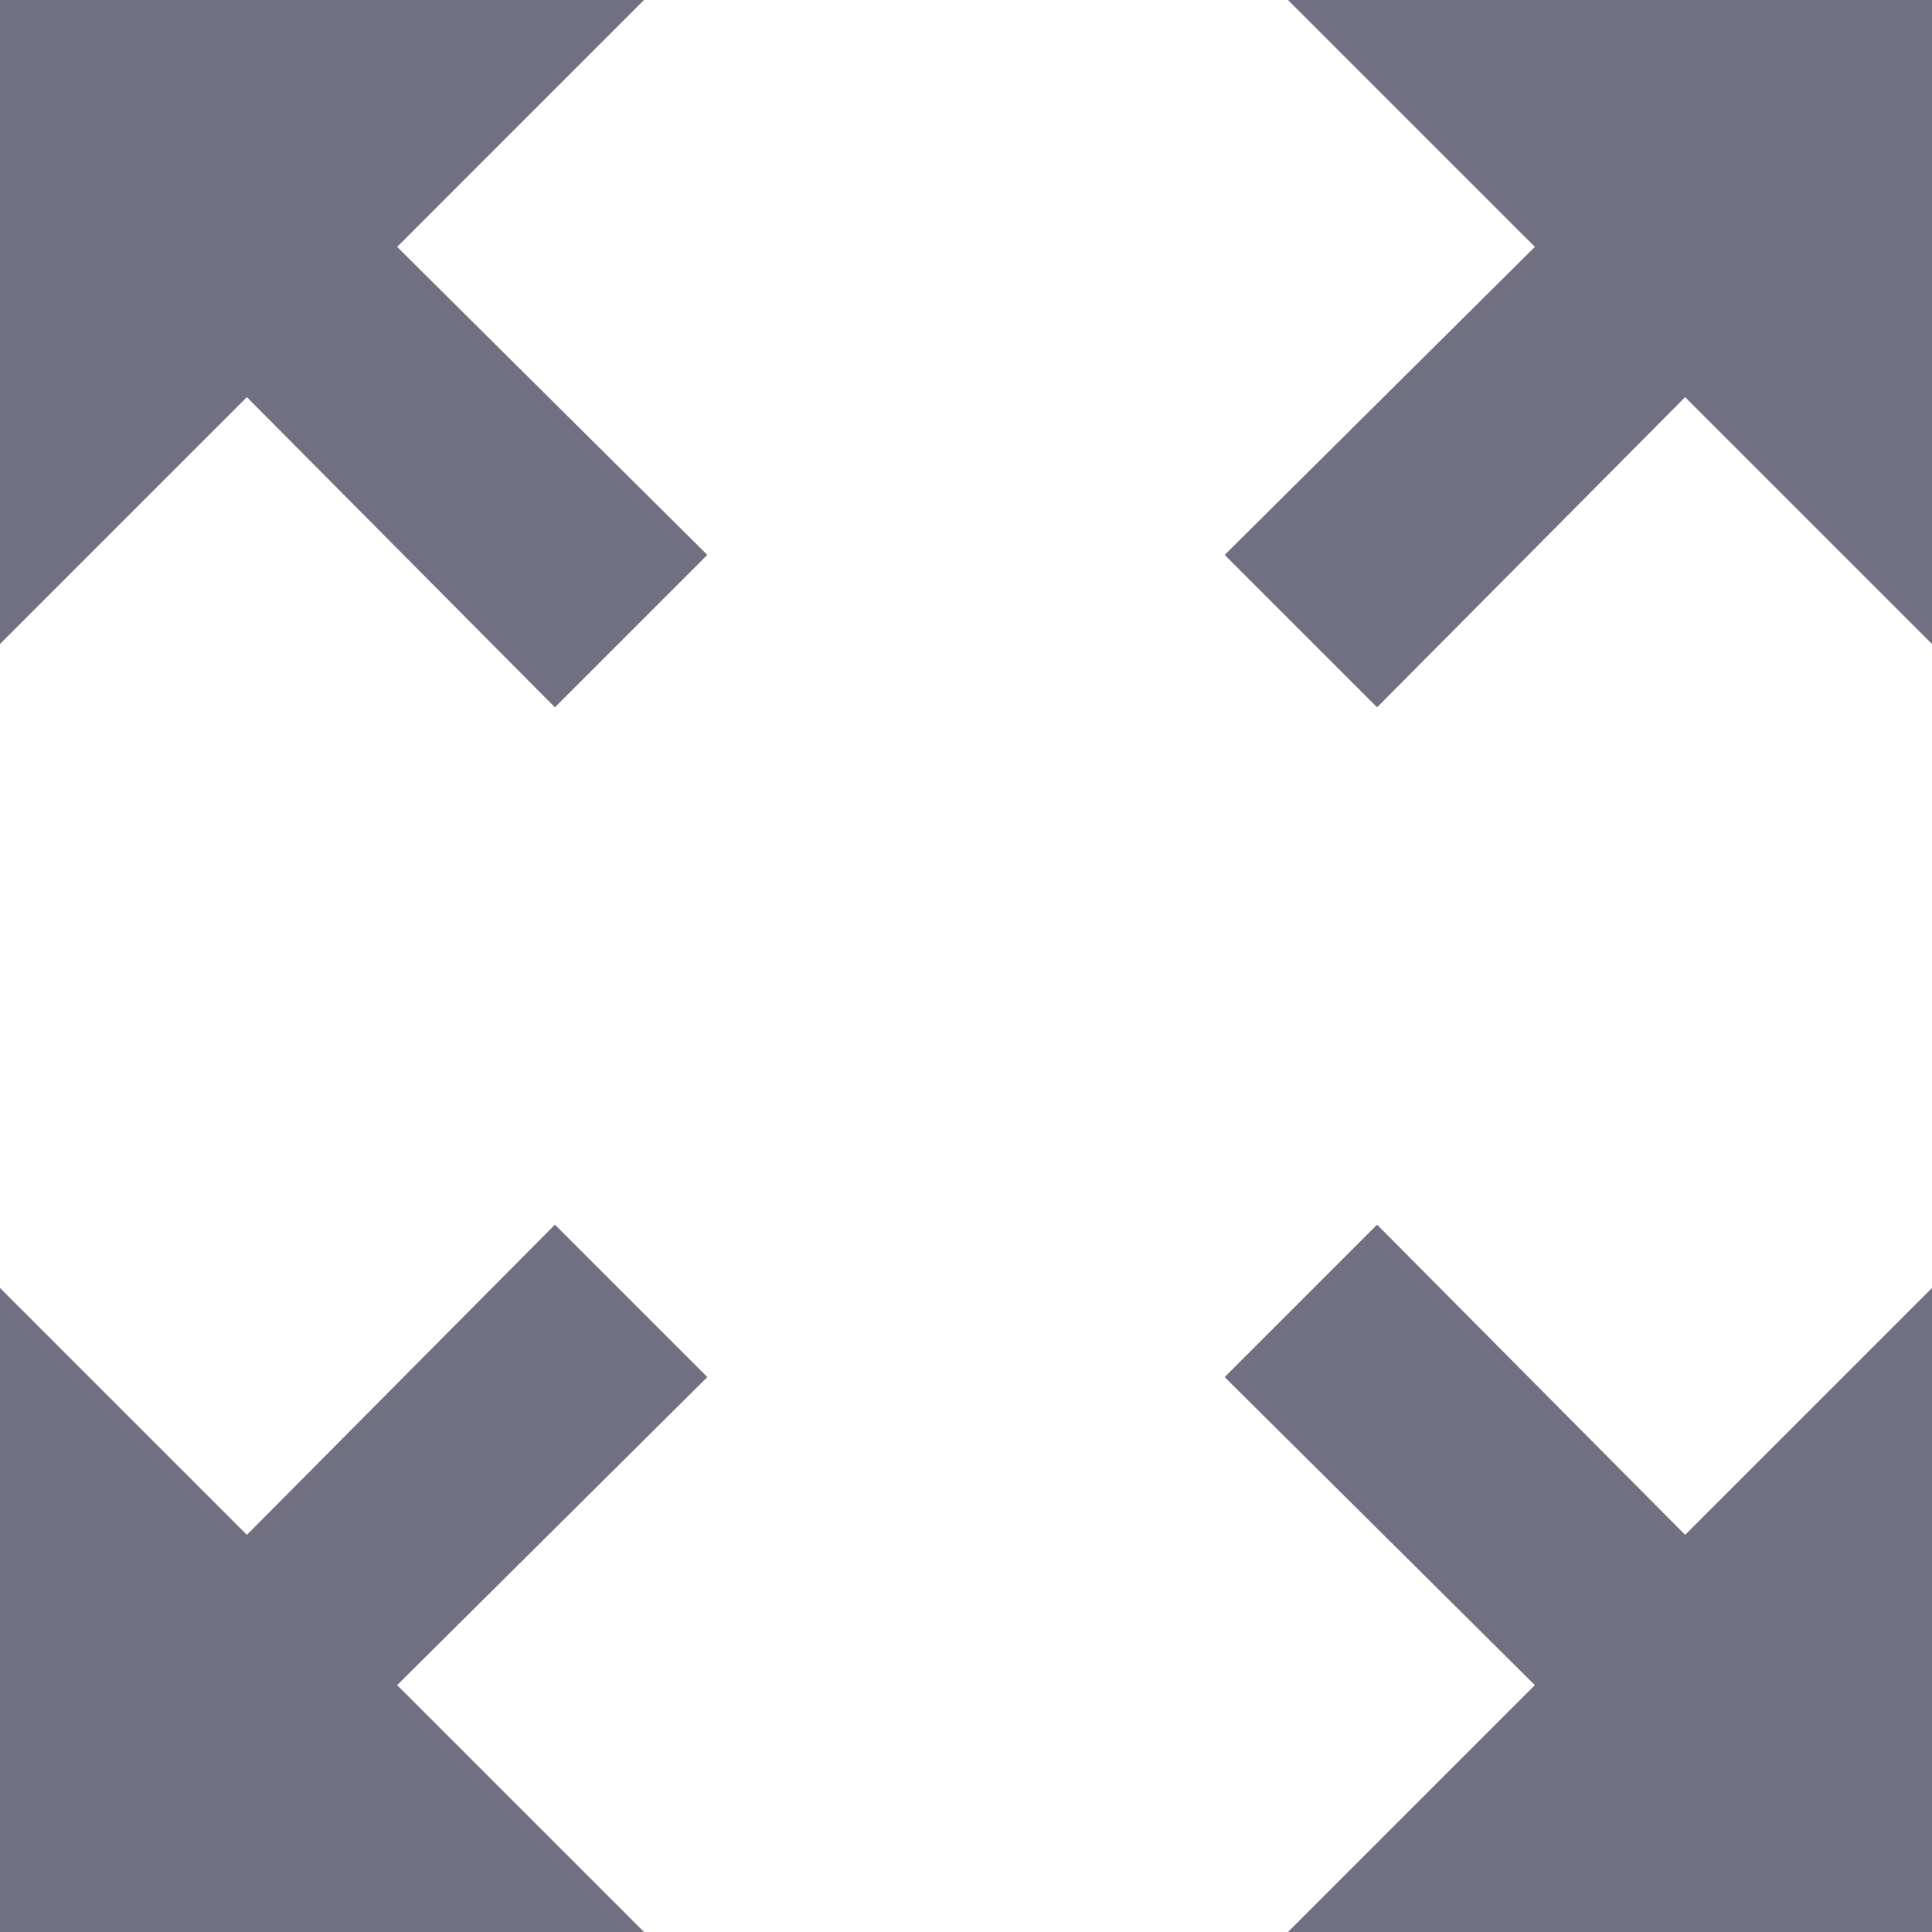 <svg xmlns="http://www.w3.org/2000/svg" width="18" height="18" viewBox="0 0 18 18">
  <path id="Path_19801" data-name="Path 19801" d="M15,3l2.3,2.3L14.41,8.17l1.42,1.42L18.7,6.7,21,9V3ZM3,9,5.3,6.7,8.17,9.59,9.59,8.17,6.7,5.3,9,3H3ZM9,21,6.7,18.7l2.89-2.87L8.17,14.41,5.3,17.3,3,15v6Zm12-6-2.3,2.3-2.87-2.89-1.42,1.42L17.3,18.7,15,21h6Z" transform="translate(-3 -3)" fill="#707082"/>
</svg>
